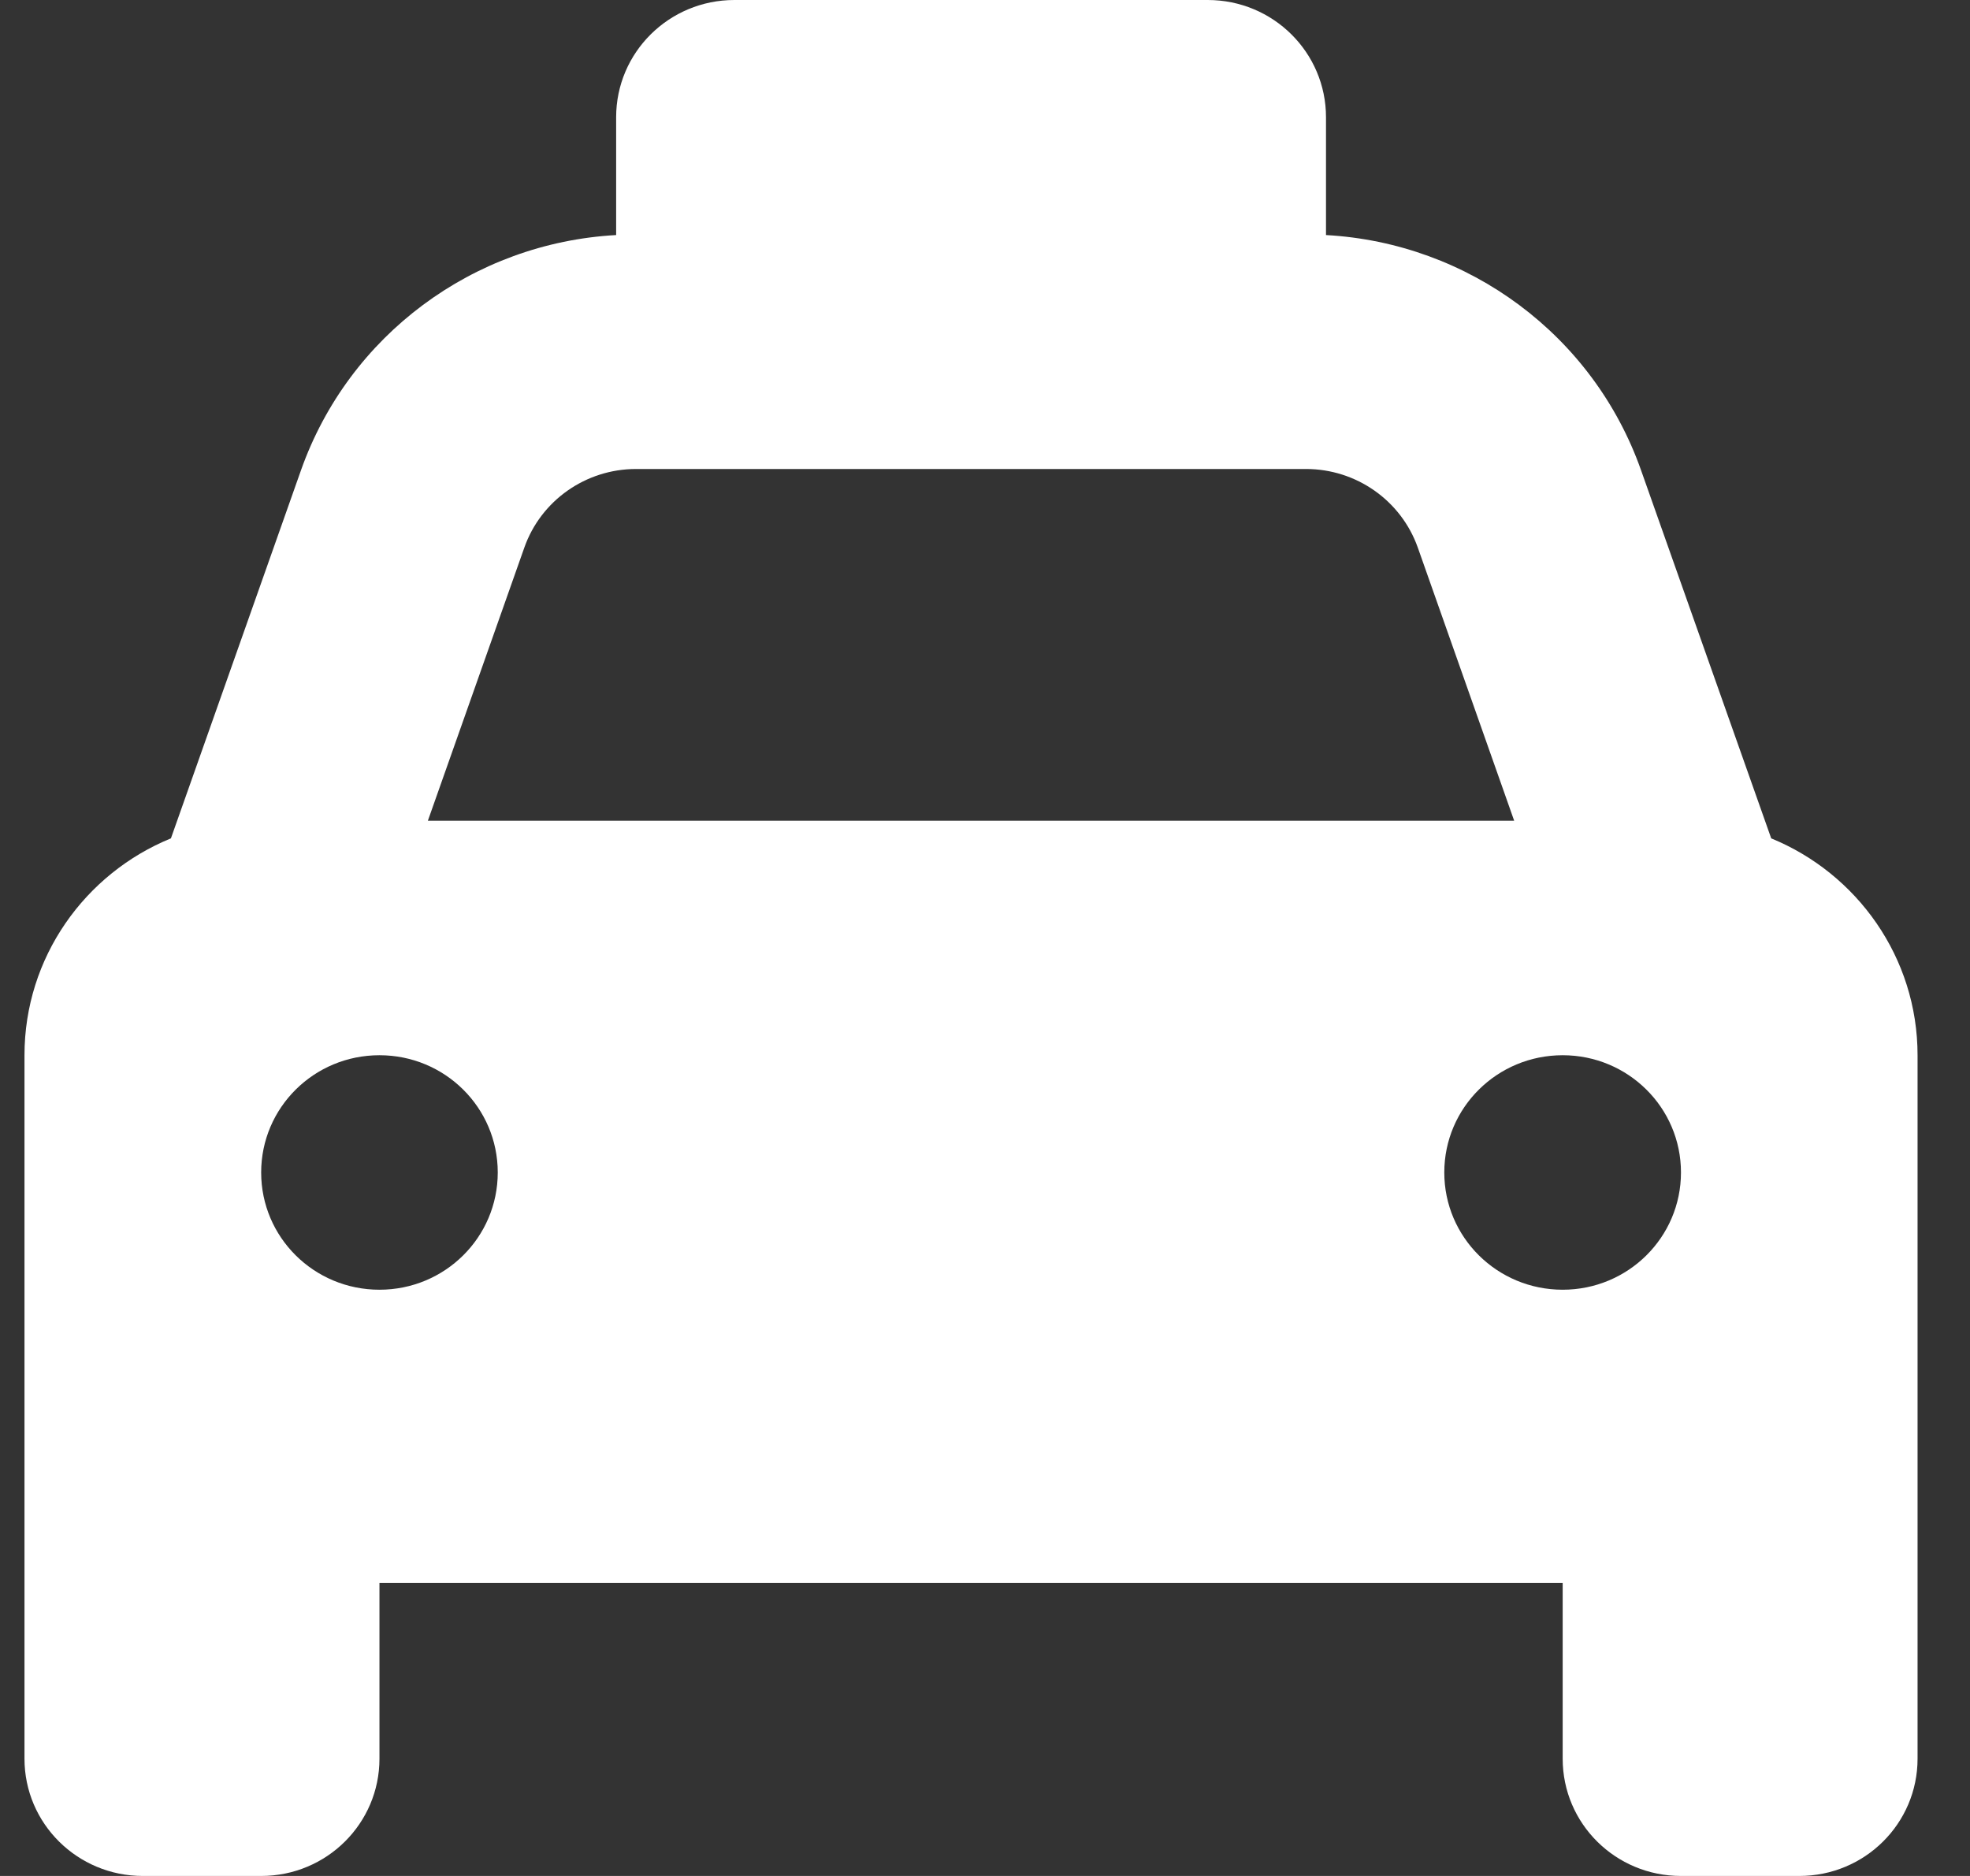 <svg width="21" height="20" viewBox="0 0 21 20" fill="none" xmlns="http://www.w3.org/2000/svg">
<rect x="0" y="0" width="21" height="20" fill="#333333" stroke="none"/>
<path d="M12.874 0C13.572 0 14.135 0.56 14.135 1.25V2.506C15.656 2.59 16.985 3.574 17.493 5.012L18.881 8.938C19.795 9.312 20.441 10.207 20.441 11.25V18.75C20.441 19.441 19.878 20 19.18 20H17.919C17.221 20 16.658 19.441 16.658 18.75V16.875H4.045V18.75C4.045 19.441 3.481 20 2.784 20H1.522C0.826 20 0.261 19.441 0.261 18.75V11.25C0.261 10.207 0.906 9.312 1.822 8.938L3.209 5.012C3.718 3.574 5.046 2.59 6.568 2.506V1.25C6.568 0.56 7.131 0 7.829 0H12.874ZM6.78 5C6.244 5 5.767 5.336 5.59 5.836L4.561 8.75H16.141L15.113 5.836C14.935 5.336 14.458 5 13.922 5H6.78ZM4.045 13.75C4.743 13.75 5.306 13.191 5.306 12.5C5.306 11.809 4.743 11.25 4.045 11.25C3.347 11.25 2.784 11.809 2.784 12.5C2.784 13.191 3.347 13.75 4.045 13.75ZM16.658 11.25C15.96 11.25 15.396 11.809 15.396 12.5C15.396 13.191 15.96 13.75 16.658 13.75C17.355 13.75 17.919 13.191 17.919 12.5C17.919 11.809 17.355 11.25 16.658 11.25Z" fill="white"/>
</svg>
